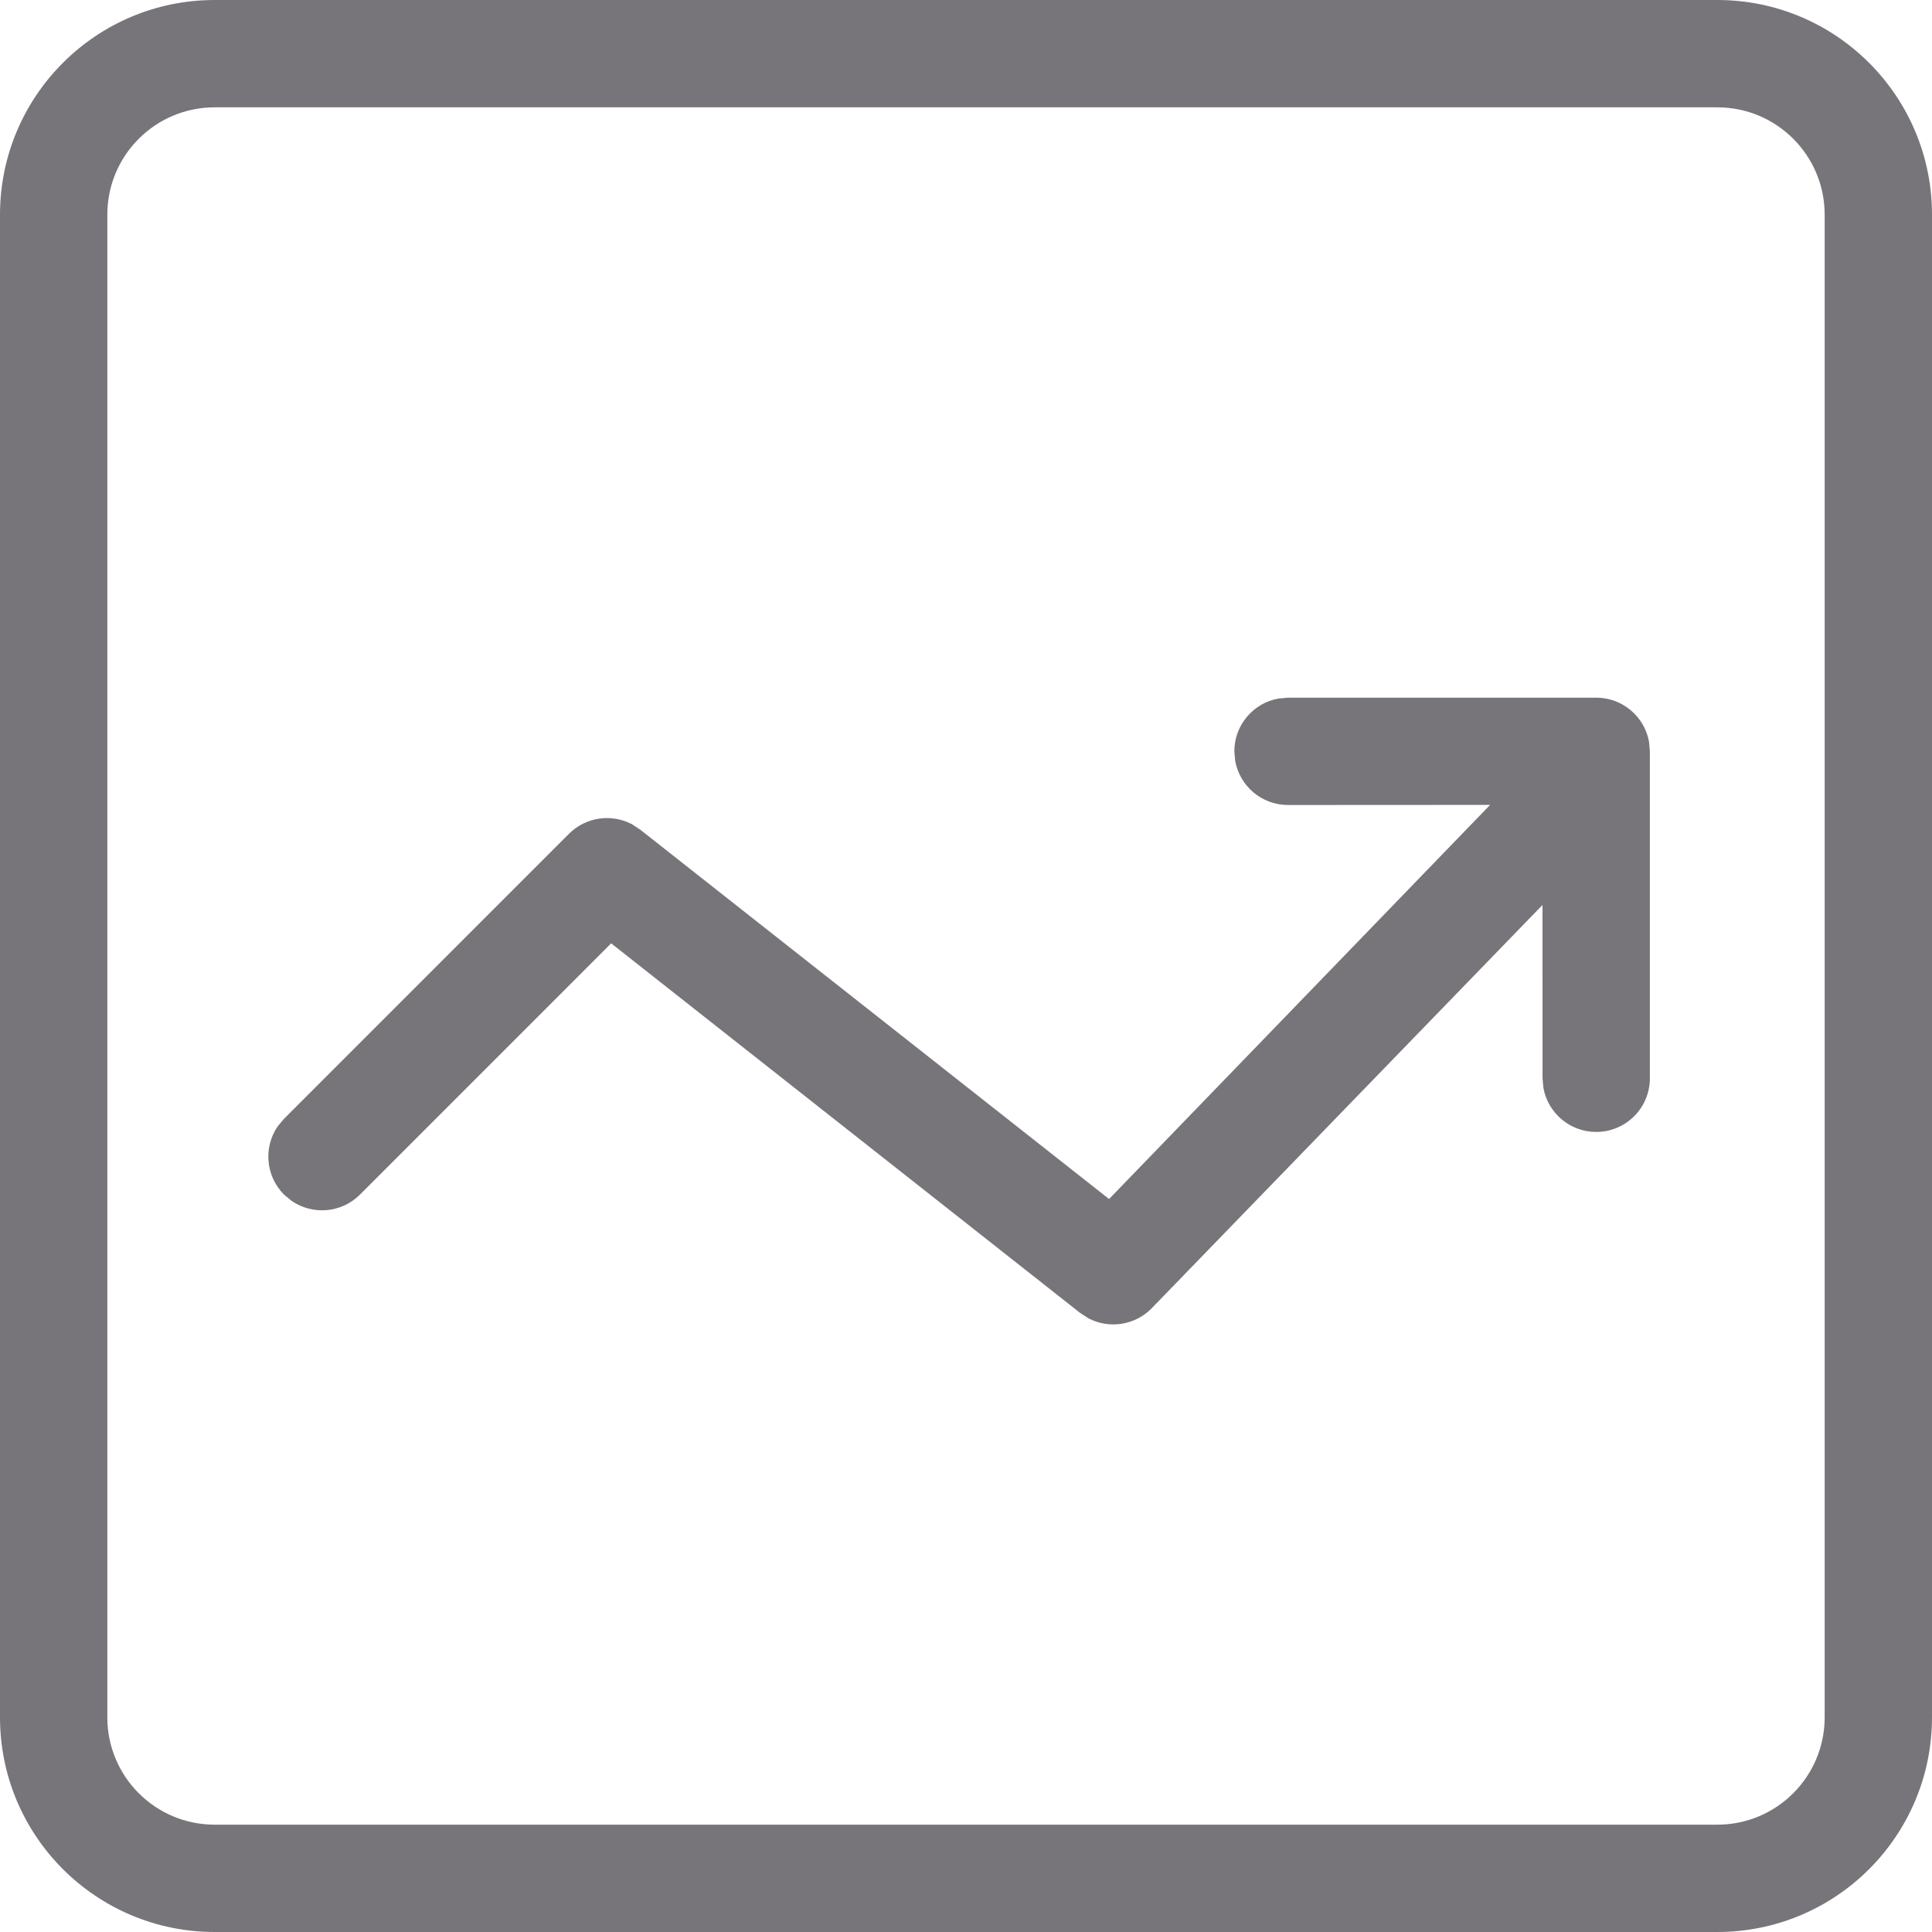 <?xml version="1.0" encoding="utf-8"?>
<svg width="36px" height="36px" viewBox="0 0 36 36" version="1.1" xmlns:xlink="http://www.w3.org/1999/xlink" xmlns="http://www.w3.org/2000/svg">
  <desc>Created with Lunacy</desc>
  <path d="M32 0L4 0C1.791 0 0 1.791 0 4L0 32C0 34.209 1.791 36 4 36L32 36C34.209 36 36 34.209 36 32L36 4C36 1.791 34.209 0 32 0ZM32 2C33.105 2 34 2.895 34 4L34 32C34 33.105 33.105 34 32 34L4 34C2.895 34 2 33.105 2 32L2 4C2 2.895 2.895 2 4 2L32 2ZM29.743 13C30.234 13 30.642 13.354 30.727 13.82L30.743 14L30.743 20.092C30.743 20.645 30.296 21.092 29.743 21.092C29.252 21.092 28.844 20.739 28.759 20.272L28.743 20.092L28.742 16.863L21.452 24.386C21.139 24.699 20.663 24.764 20.283 24.566L20.126 24.464L11.388 17.578L6.707 22.26C6.36 22.607 5.821 22.645 5.431 22.375L5.293 22.26C4.946 21.913 4.907 21.374 5.177 20.984L5.293 20.846L10.602 15.536C10.916 15.223 11.391 15.158 11.772 15.356L11.928 15.458L20.666 22.342L27.766 14.998L24 15C23.509 15 23.101 14.646 23.016 14.18L23 14C23 13.509 23.354 13.101 23.82 13.016L24 13L29.743 13Z" id="Combined-Shape" fill="#78757A" fill-rule="evenodd" stroke="none" />
</svg>
